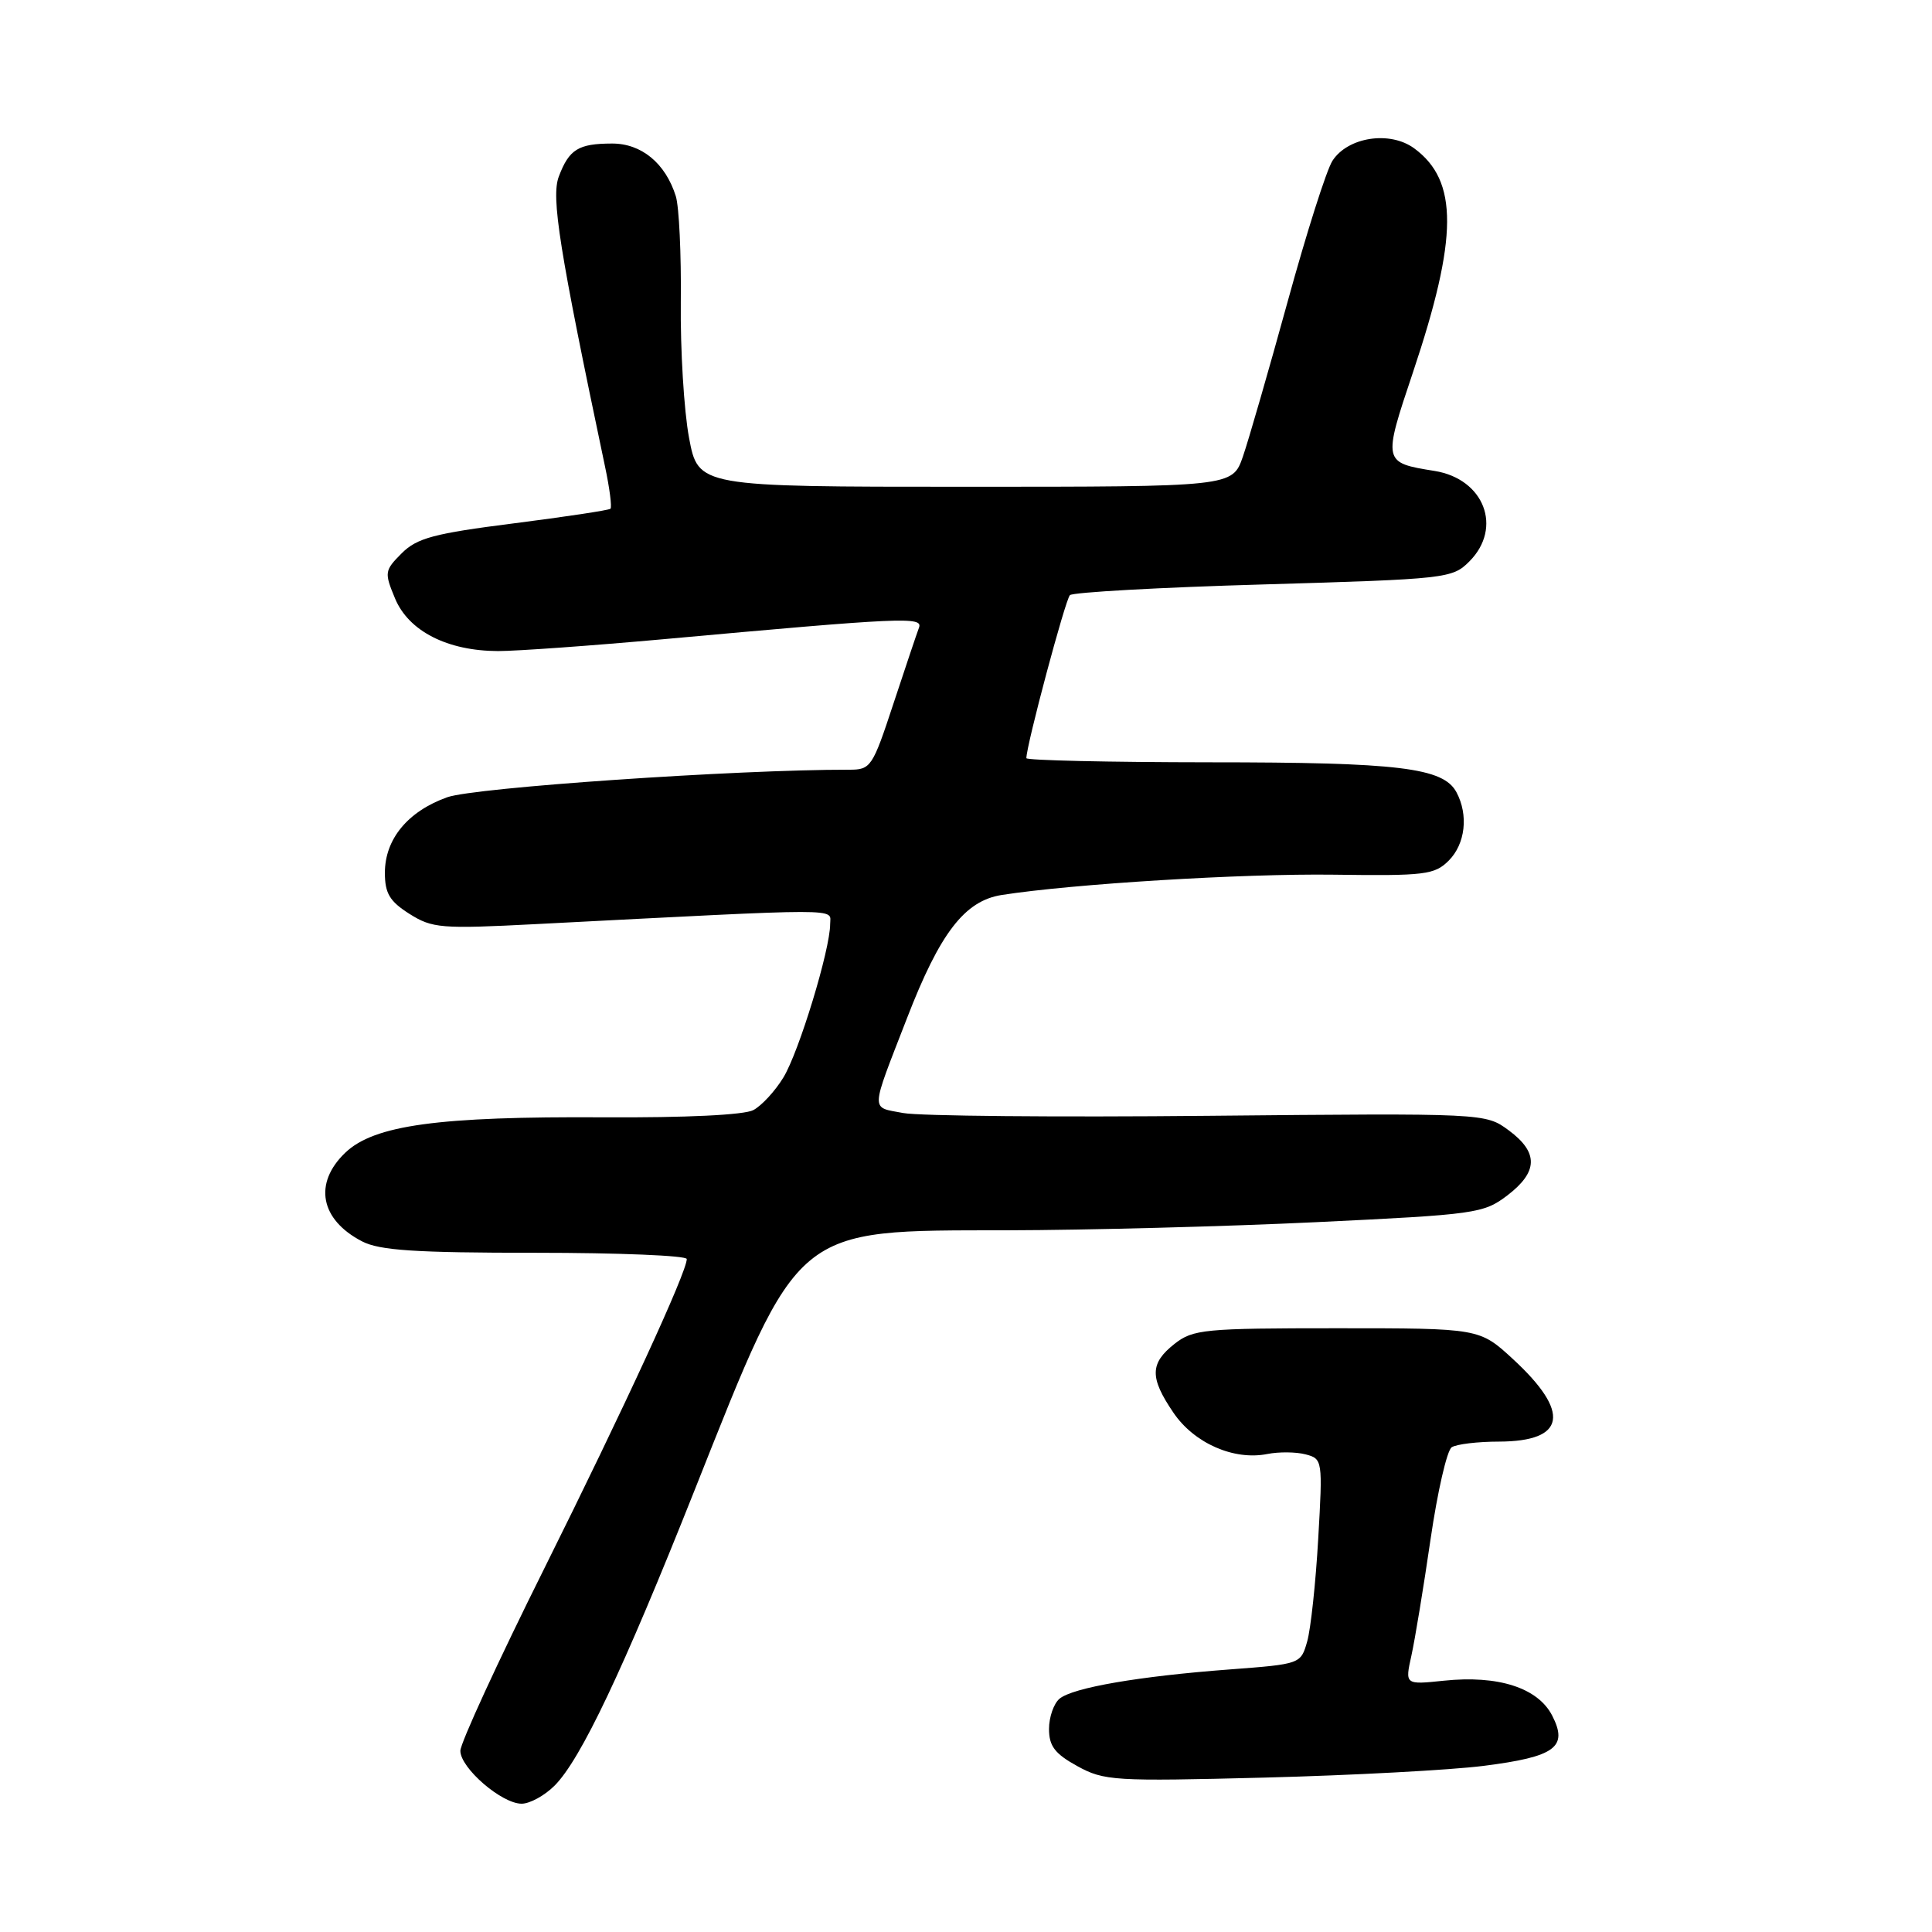 <?xml version="1.0" encoding="UTF-8" standalone="no"?>
<!DOCTYPE svg PUBLIC "-//W3C//DTD SVG 1.1//EN" "http://www.w3.org/Graphics/SVG/1.1/DTD/svg11.dtd" >
<svg xmlns="http://www.w3.org/2000/svg" xmlns:xlink="http://www.w3.org/1999/xlink" version="1.1" viewBox="0 0 256 256">
 <g >
 <path fill="currentColor"
d=" M 73.48 236.61 C 76.95 233.14 82.56 221.31 92.02 197.50 C 106.07 162.16 105.00 163.06 133.50 163.02 C 143.95 163.00 162.39 162.52 174.48 161.94 C 195.58 160.93 196.58 160.79 199.73 158.40 C 203.82 155.27 203.88 152.71 199.92 149.78 C 196.83 147.50 196.83 147.50 160.17 147.85 C 140.00 148.05 121.77 147.88 119.67 147.48 C 115.31 146.65 115.27 147.58 120.18 134.92 C 124.55 123.61 127.83 119.36 132.73 118.59 C 142.11 117.12 164.67 115.74 176.71 115.90 C 188.81 116.07 190.09 115.91 191.96 114.04 C 194.17 111.83 194.60 107.99 192.99 104.98 C 191.25 101.72 185.39 101.01 160.25 101.01 C 146.91 101.00 136.00 100.75 136.00 100.46 C 136.00 98.75 141.16 79.45 141.77 78.86 C 142.17 78.48 153.72 77.83 167.44 77.44 C 191.69 76.73 192.44 76.65 194.69 74.40 C 199.15 69.94 196.67 63.45 190.08 62.40 C 183.23 61.30 183.22 61.27 187.23 49.32 C 193.21 31.47 193.25 23.95 187.38 19.65 C 184.17 17.30 178.60 18.15 176.56 21.30 C 175.77 22.51 173.10 30.93 170.61 40.00 C 168.11 49.08 165.45 58.30 164.69 60.50 C 163.30 64.50 163.30 64.50 127.91 64.50 C 92.52 64.50 92.52 64.50 91.30 58.00 C 90.63 54.42 90.14 46.33 90.21 40.00 C 90.28 33.67 89.98 27.38 89.55 26.00 C 88.18 21.63 84.99 19.00 81.08 19.02 C 76.63 19.03 75.41 19.79 74.05 23.38 C 73.00 26.12 74.11 33.06 80.16 61.78 C 80.78 64.68 81.10 67.22 80.89 67.41 C 80.67 67.61 74.90 68.48 68.06 69.35 C 57.49 70.69 55.26 71.29 53.23 73.31 C 50.95 75.60 50.91 75.85 52.35 79.31 C 54.16 83.64 59.29 86.25 66.00 86.27 C 68.47 86.27 78.38 85.56 88.00 84.69 C 119.67 81.81 122.33 81.69 121.77 83.17 C 121.49 83.90 119.97 88.44 118.38 93.25 C 115.61 101.66 115.39 102.00 112.50 101.99 C 97.59 101.97 62.86 104.35 59.26 105.64 C 54.03 107.51 51.00 111.19 51.00 115.65 C 51.00 118.37 51.63 119.43 54.25 121.09 C 57.28 123.00 58.43 123.10 71.00 122.45 C 112.60 120.31 110.00 120.31 110.00 122.44 C 110.00 125.83 105.87 139.38 103.81 142.76 C 102.72 144.56 100.93 146.50 99.83 147.09 C 98.62 147.74 90.91 148.11 79.99 148.05 C 58.09 147.92 49.58 149.08 45.75 152.74 C 41.51 156.80 42.43 161.62 47.98 164.49 C 50.30 165.69 55.02 166.00 70.95 166.00 C 81.98 166.00 91.00 166.37 91.00 166.83 C 91.00 168.57 82.79 186.39 72.12 207.83 C 66.00 220.11 61.00 230.98 61.00 231.99 C 61.00 234.27 66.47 239.00 69.12 239.00 C 70.20 239.00 72.16 237.93 73.48 236.61 Z  M 196.56 233.99 C 206.11 232.78 207.83 231.51 205.66 227.30 C 203.76 223.64 198.52 221.95 191.33 222.70 C 186.16 223.24 186.16 223.24 187.02 219.37 C 187.49 217.24 188.63 210.32 189.55 204.00 C 190.47 197.68 191.73 192.17 192.36 191.77 C 192.99 191.36 195.81 191.02 198.63 191.02 C 207.50 190.99 208.15 187.16 200.48 180.09 C 196.04 176.00 196.04 176.00 177.16 176.00 C 159.56 176.00 158.09 176.14 155.63 178.07 C 152.36 180.65 152.32 182.54 155.48 187.18 C 158.23 191.24 163.50 193.55 167.94 192.66 C 169.46 192.36 171.73 192.38 172.99 192.71 C 175.25 193.30 175.27 193.47 174.67 203.90 C 174.34 209.73 173.68 215.85 173.21 217.50 C 172.36 220.49 172.33 220.50 162.93 221.21 C 150.92 222.11 142.16 223.62 140.39 225.09 C 139.63 225.73 139.00 227.53 139.00 229.10 C 139.00 231.36 139.77 232.38 142.75 234.02 C 146.30 235.97 147.60 236.05 167.59 235.54 C 179.20 235.24 192.23 234.54 196.56 233.99 Z "/>
</g>
</svg>